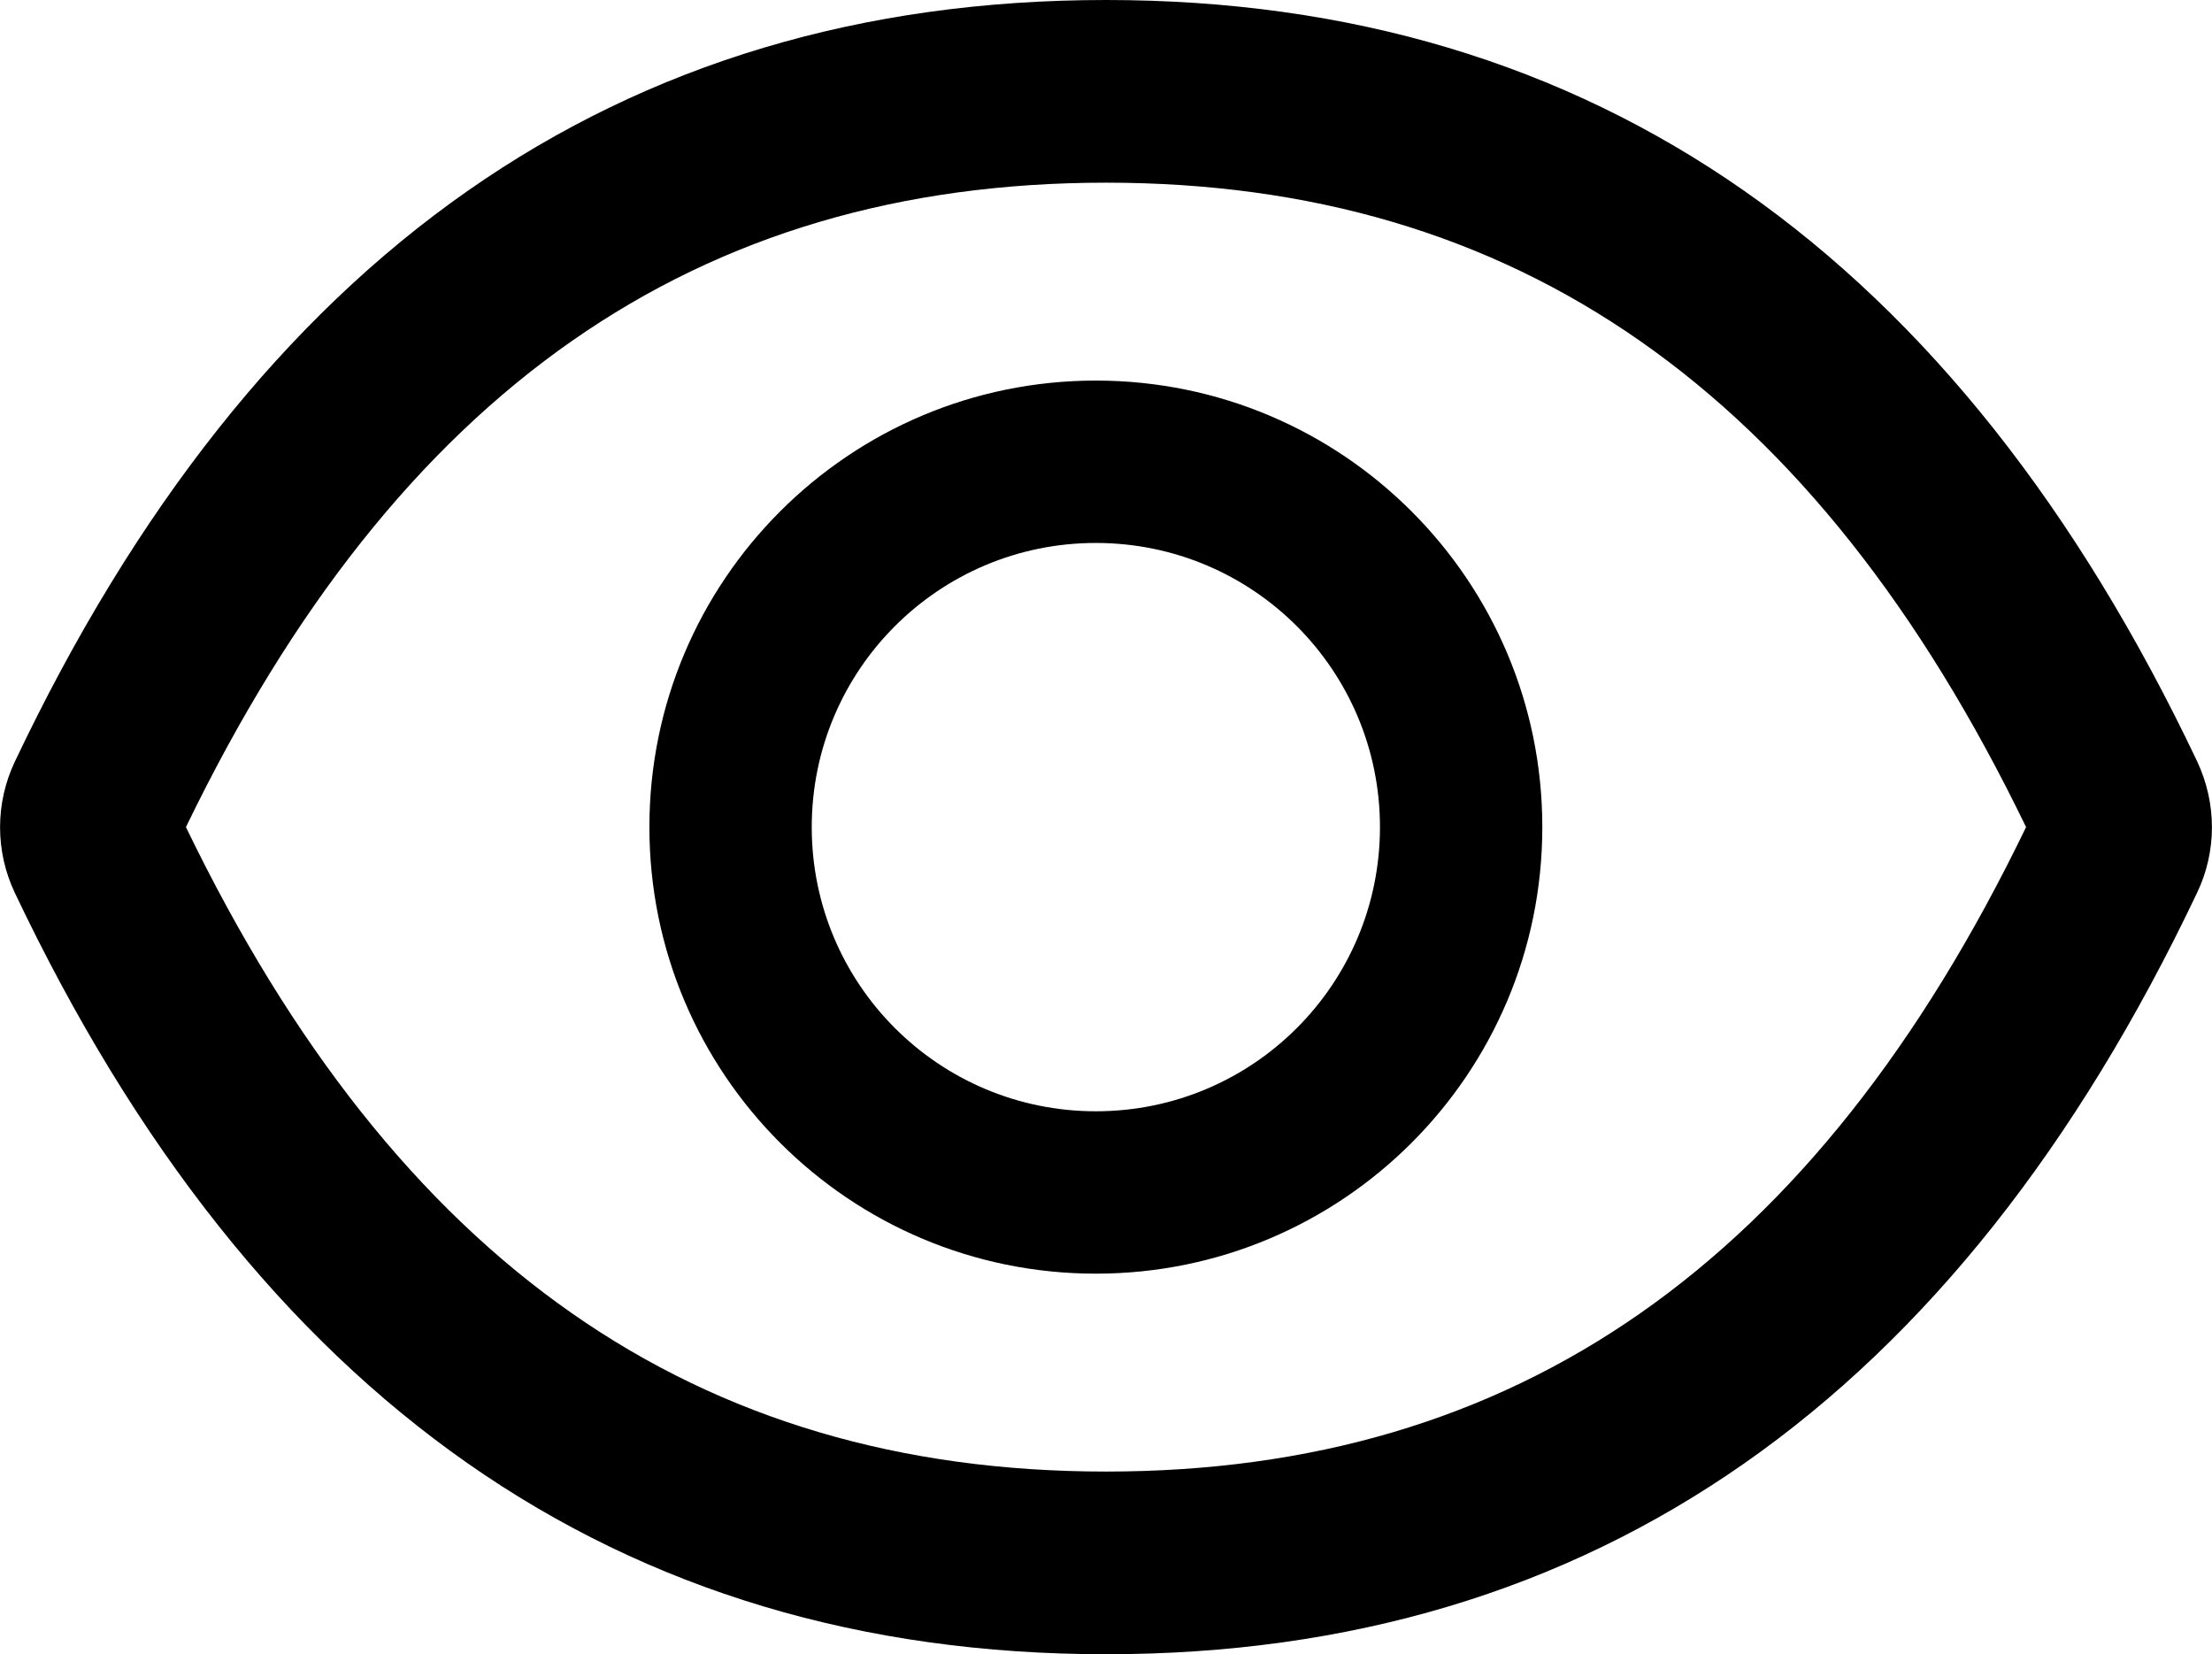 <svg width="872" height="652" viewBox="0 0 872 652" fill="none" xmlns="http://www.w3.org/2000/svg">
<path d="M866.2 300.2C771.4 100.5 628.1 0 436 0C243.8 0 100.6 100.5 5.8 300.3C1.997 308.352 0.025 317.146 0.025 326.05C0.025 334.954 1.997 343.748 5.8 351.8C100.6 551.5 243.9 652 436 652C628.2 652 771.4 551.5 866.2 351.7C873.9 335.5 873.9 316.7 866.2 300.2ZM436 580C274.7 580 156.6 498.2 73.3 326C156.6 153.8 274.7 72 436 72C597.3 72 715.4 153.8 798.7 326C715.5 498.2 597.4 580 436 580ZM432 150C334.8 150 256 228.8 256 326C256 423.2 334.8 502 432 502C529.2 502 608 423.2 608 326C608 228.8 529.2 150 432 150ZM432 438C370.1 438 320 387.9 320 326C320 264.1 370.1 214 432 214C493.9 214 544 264.1 544 326C544 387.9 493.9 438 432 438Z" fill="black"/>
</svg>
